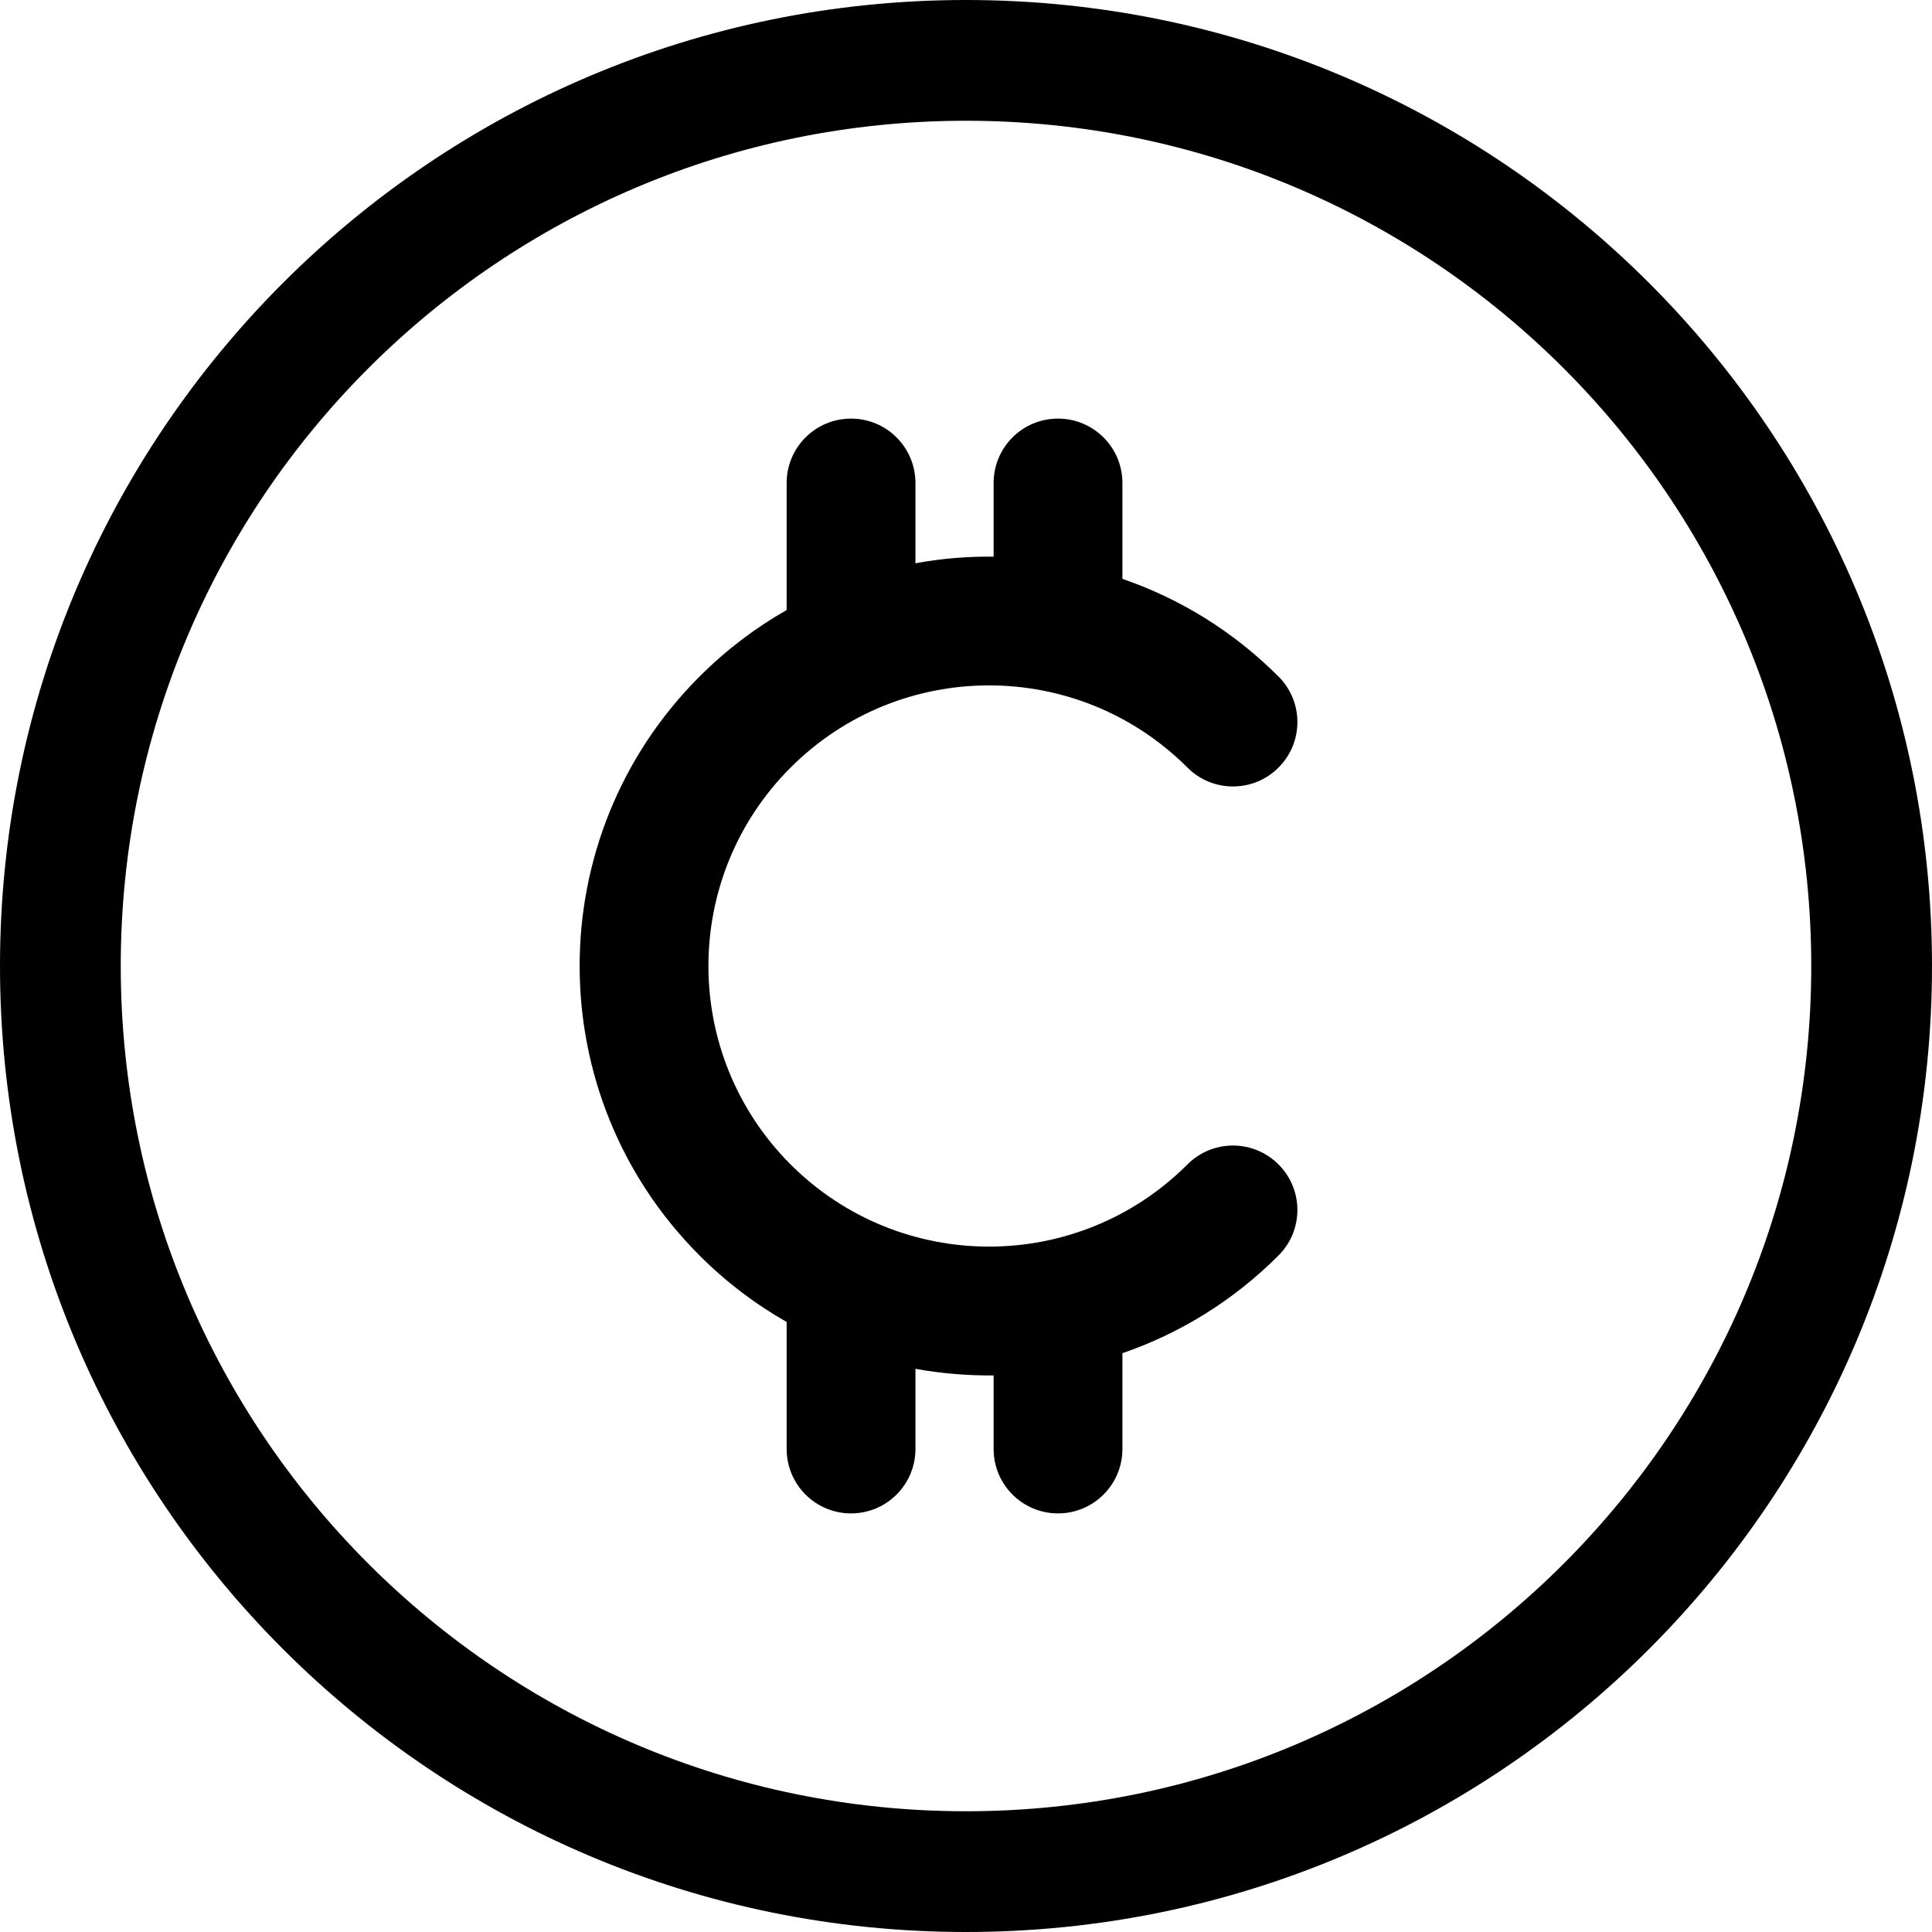 <svg width="24" height="24" viewBox="0 0 24 24" fill="none" xmlns="http://www.w3.org/2000/svg">
<path d="M12 22.5C6.201 22.5 1.5 17.799 1.5 12C1.5 6.201 6.201 1.5 12 1.5C17.799 1.5 22.5 6.201 22.5 12C22.5 17.799 17.799 22.5 12 22.5ZM0 12C0 18.627 5.373 24 12 24C18.627 24 24 18.627 24 12C24 5.373 18.627 0 12 0C5.373 0 0 5.373 0 12ZM9.821 9.535C11.183 8.174 13.389 8.174 14.751 9.535C15.063 9.848 15.57 9.848 15.882 9.535C16.195 9.223 16.195 8.716 15.882 8.404C15.317 7.839 14.652 7.434 13.943 7.191V6C13.943 5.558 13.585 5.2 13.143 5.2C12.701 5.2 12.343 5.558 12.343 6V6.915C12.018 6.911 11.693 6.938 11.372 6.997V6C11.372 5.558 11.014 5.2 10.572 5.2C10.13 5.2 9.772 5.558 9.772 6V7.578C9.385 7.798 9.02 8.074 8.69 8.404C6.704 10.39 6.704 13.61 8.69 15.596C9.02 15.927 9.385 16.202 9.772 16.422V18C9.772 18.442 10.13 18.8 10.572 18.8C11.014 18.8 11.372 18.442 11.372 18V17.004C11.693 17.062 12.018 17.089 12.343 17.086V18C12.343 18.442 12.701 18.8 13.143 18.8C13.585 18.8 13.943 18.442 13.943 18V16.81C14.652 16.566 15.317 16.162 15.882 15.596C16.195 15.284 16.195 14.777 15.882 14.465C15.57 14.152 15.063 14.152 14.751 14.465C13.389 15.826 11.183 15.826 9.821 14.465C8.46 13.103 8.46 10.897 9.821 9.535Z" fill="black"/>
</svg>
